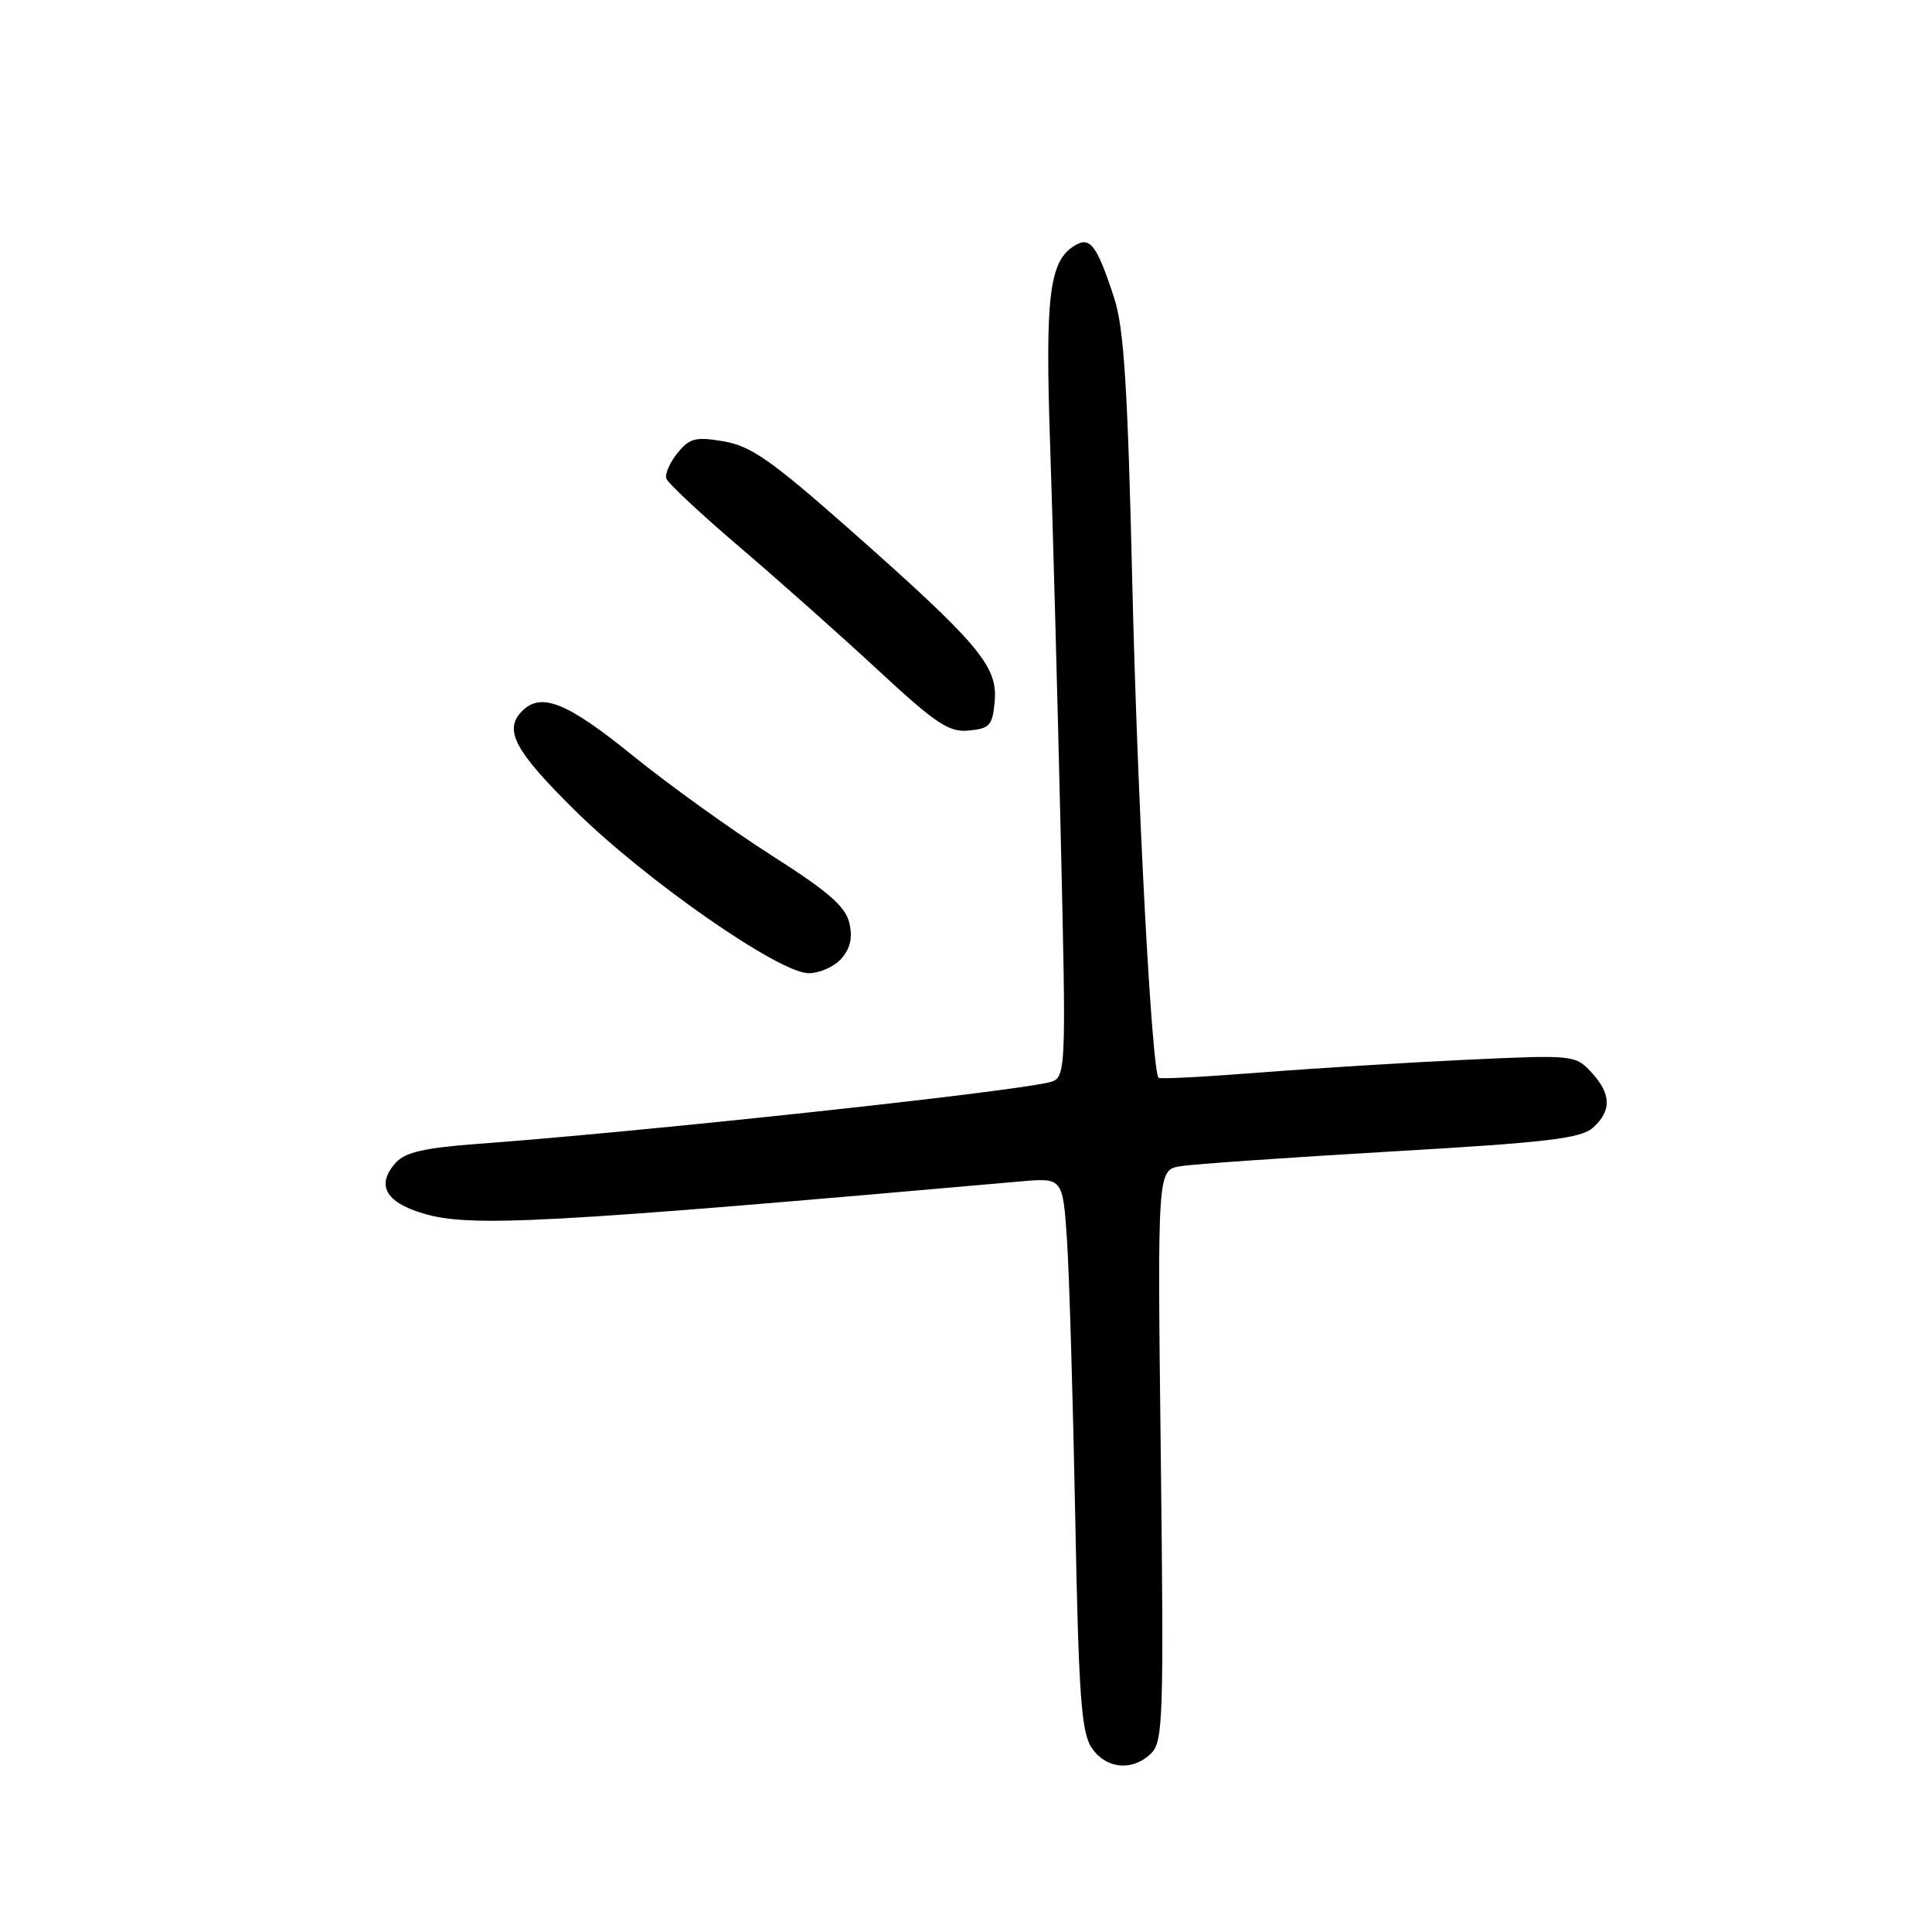 <?xml version="1.0" encoding="UTF-8" standalone="no"?>
<!DOCTYPE svg PUBLIC "-//W3C//DTD SVG 1.1//EN" "http://www.w3.org/Graphics/SVG/1.1/DTD/svg11.dtd" >
<svg xmlns="http://www.w3.org/2000/svg" xmlns:xlink="http://www.w3.org/1999/xlink" version="1.1" viewBox="0 0 256 256">
 <g >
 <path fill="currentColor"
d=" M 152.56 232.30 C 154.12 230.74 154.22 227.42 153.81 192.81 C 153.36 155.02 153.36 155.02 156.43 154.53 C 158.12 154.25 170.68 153.38 184.34 152.58 C 205.11 151.38 209.50 150.85 211.09 149.41 C 213.58 147.17 213.50 144.92 210.85 142.07 C 208.74 139.80 208.44 139.77 194.60 140.41 C 186.84 140.77 174.50 141.53 167.16 142.10 C 159.82 142.68 153.68 143.00 153.52 142.82 C 152.61 141.85 150.72 106.19 150.04 77.50 C 149.43 51.31 148.93 43.47 147.64 39.50 C 145.33 32.43 144.44 31.26 142.35 32.57 C 139.04 34.63 138.48 39.22 139.14 58.72 C 139.49 69.05 140.12 92.21 140.54 110.19 C 141.30 142.89 141.30 142.89 138.90 143.44 C 133.07 144.80 84.81 149.99 63.29 151.57 C 56.30 152.09 53.69 152.68 52.45 154.05 C 49.82 156.97 51.03 159.27 56.01 160.77 C 62.24 162.66 71.82 162.14 135.16 156.55 C 140.82 156.05 140.82 156.05 141.38 164.27 C 141.68 168.80 142.17 185.23 142.47 200.79 C 142.92 224.50 143.27 229.48 144.62 231.54 C 146.51 234.42 150.09 234.76 152.56 232.30 Z  M 111.44 127.07 C 112.66 125.71 113.00 124.29 112.55 122.32 C 112.04 120.12 109.78 118.15 102.20 113.32 C 96.87 109.92 88.58 103.96 83.78 100.07 C 75.14 93.07 71.71 91.69 69.20 94.20 C 66.69 96.71 68.16 99.47 76.25 107.45 C 85.56 116.63 103.14 128.88 107.10 128.95 C 108.52 128.98 110.48 128.13 111.44 127.07 Z  M 131.81 92.82 C 132.19 88.23 129.57 85.16 112.34 69.94 C 102.21 61.00 99.46 59.08 95.89 58.48 C 92.17 57.85 91.38 58.05 89.77 60.03 C 88.76 61.28 88.09 62.80 88.29 63.40 C 88.48 64.01 92.86 68.10 98.02 72.50 C 103.18 76.90 111.43 84.24 116.35 88.80 C 124.08 95.96 125.74 97.06 128.41 96.80 C 131.18 96.53 131.53 96.12 131.81 92.82 Z "/>
</g>
</svg>